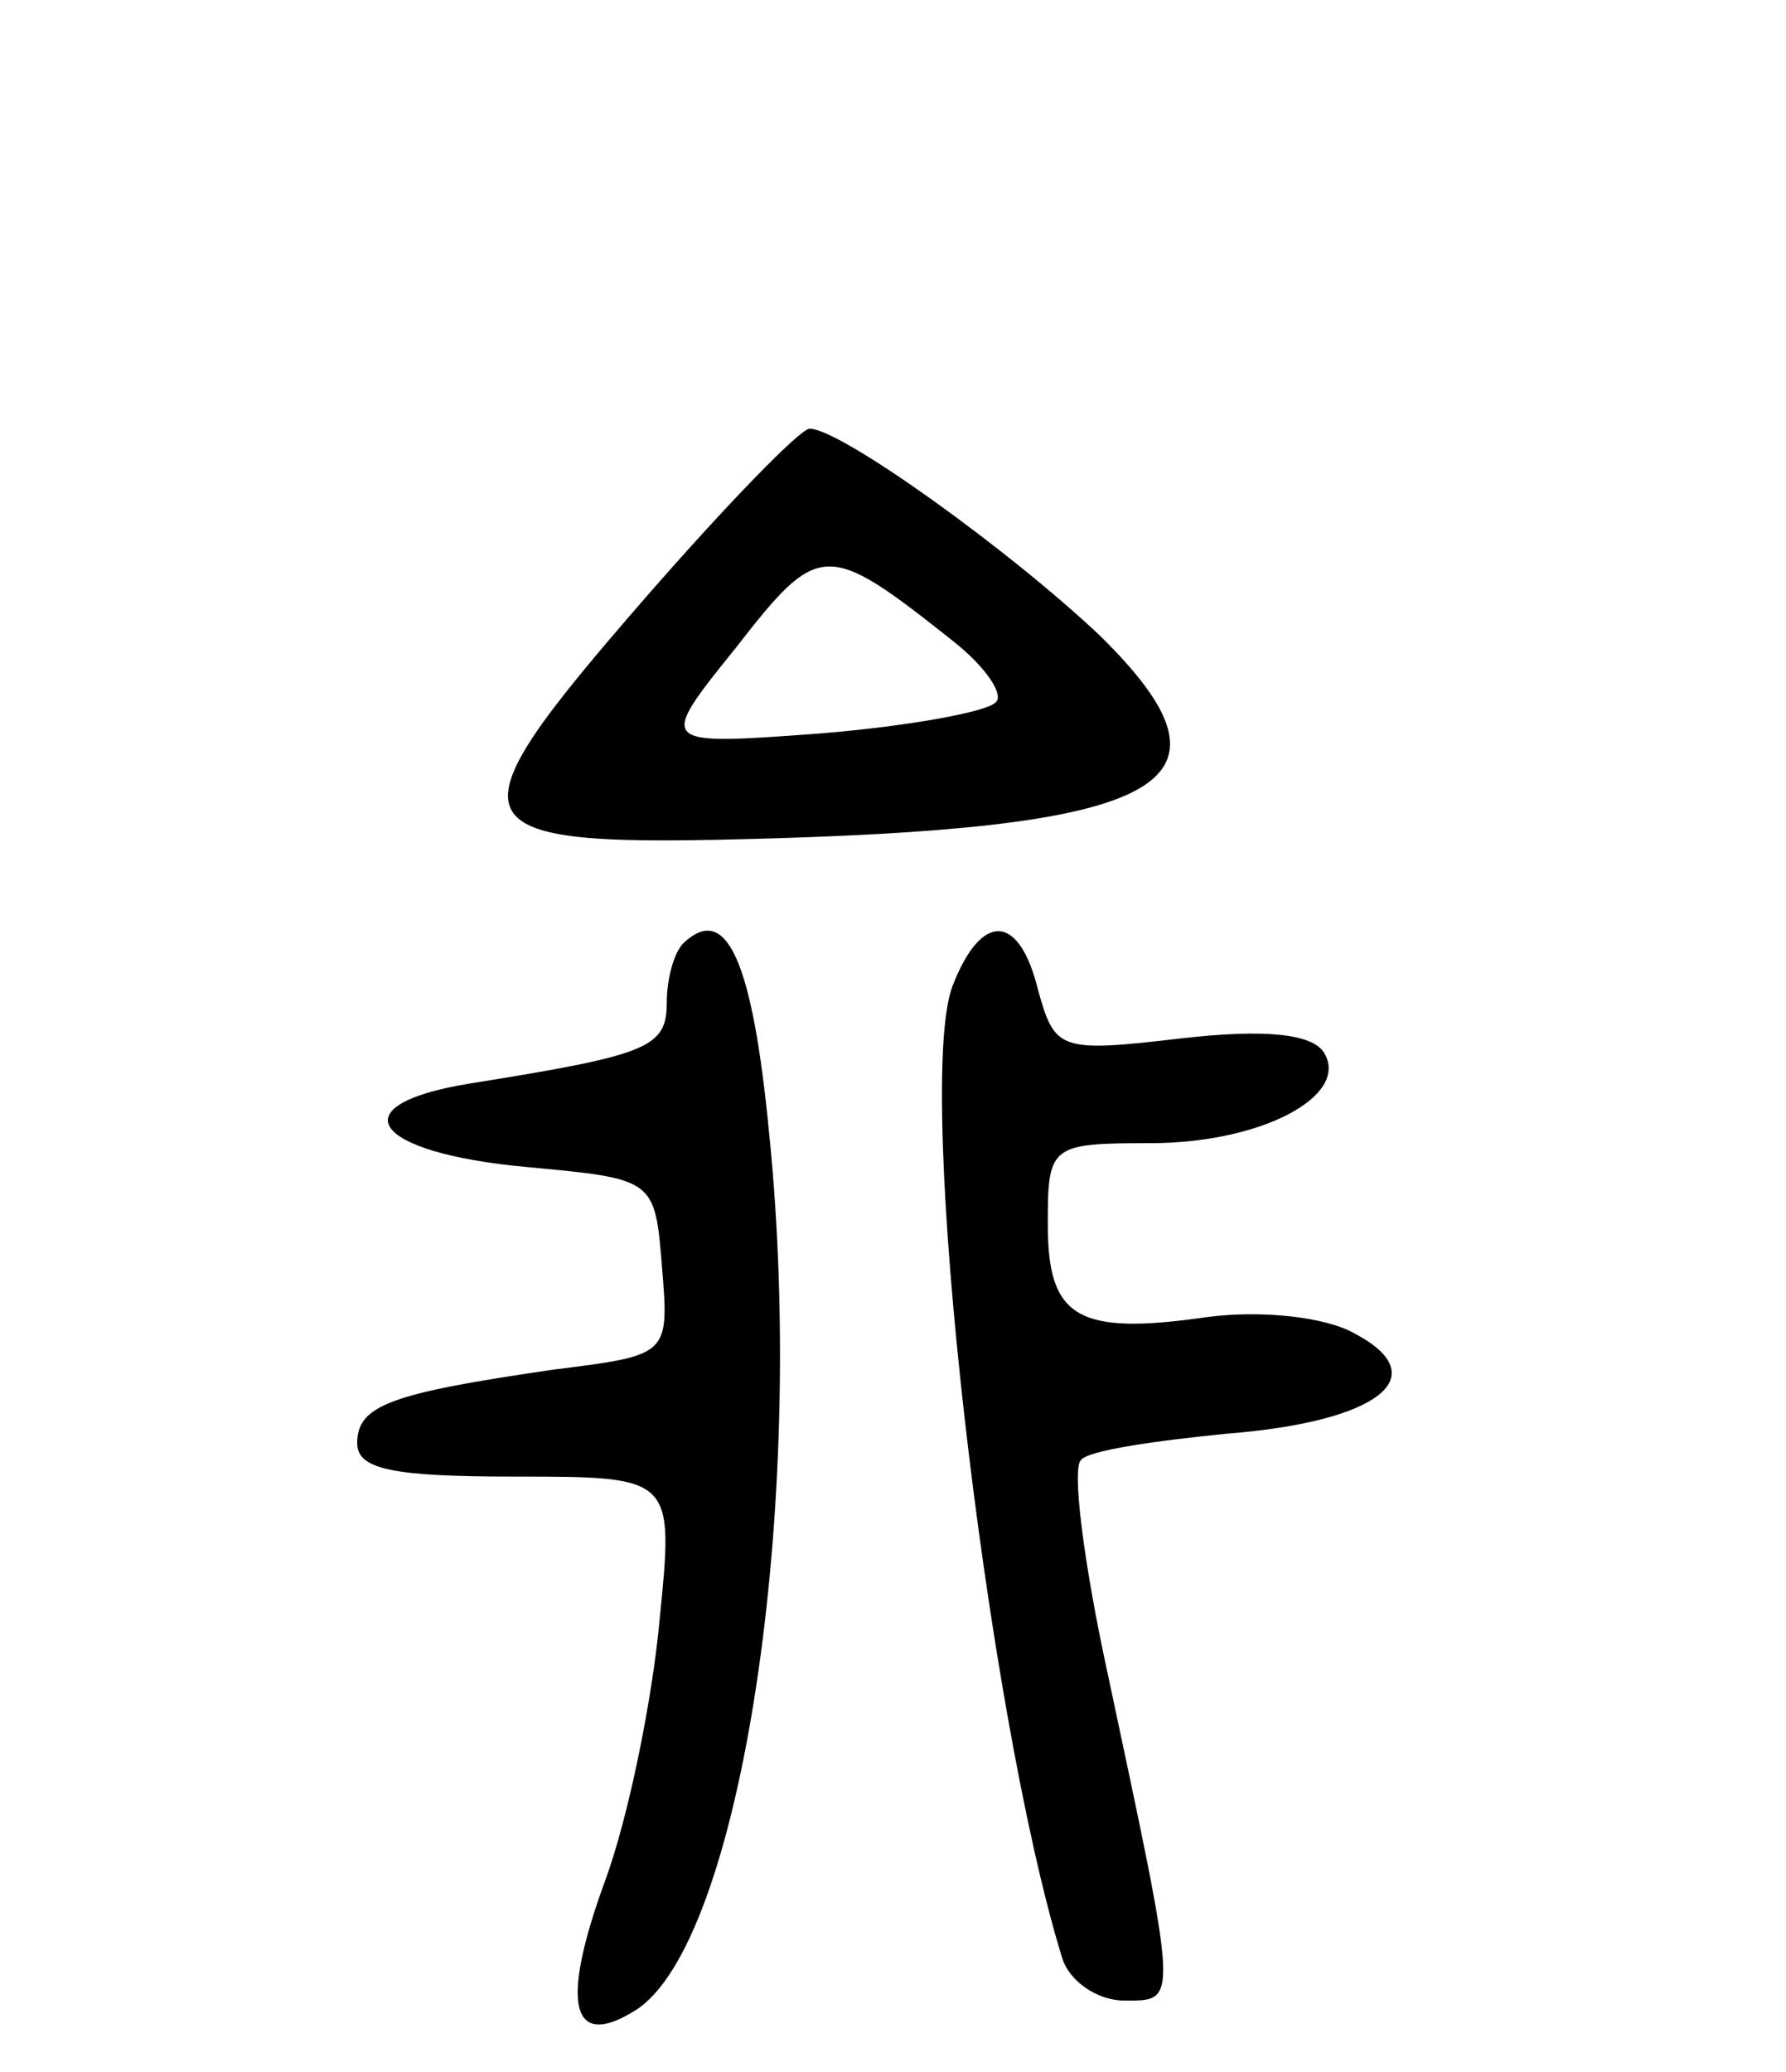 <svg version="1.0" xmlns="http://www.w3.org/2000/svg"
 width="75pt" height="87pt" viewBox="0 0 75 87"
 preserveAspectRatio="xMidYMid meet">
<g transform="translate(0,87) scale(0.1,-0.1)"
fill="#000000" stroke="none">
<path d="M271 619 c-86 -99 -82 -105 54 -101 167 5 199 24 137 85 -38 36 -109
87 -122 87 -4 0 -35 -32 -69 -71z m129 -18 c14 -11 22 -23 18 -26 -4 -4 -37
-10 -74 -13 -68 -5 -68 -5 -35 36 35 45 38 45 91 3z"/>
<path d="M287 474 c-4 -4 -7 -15 -7 -25 0 -19 -8 -22 -83 -34 -55 -9 -41 -29
24 -35 54 -5 54 -5 57 -42 3 -37 3 -37 -45 -43 -69 -10 -83 -15 -83 -31 0 -11
15 -14 66 -14 67 0 67 0 61 -60 -3 -33 -13 -83 -23 -110 -19 -52 -14 -71 13
-54 44 28 72 211 56 368 -7 73 -18 97 -36 80z"/>
<path d="M400 456 c-16 -42 14 -304 46 -408 3 -10 15 -18 26 -18 23 0 23 -3
-7 138 -10 46 -15 86 -11 89 3 4 31 8 61 11 64 5 88 24 54 42 -12 7 -39 10
-62 7 -55 -8 -67 0 -67 39 0 33 1 34 43 34 47 0 84 20 73 38 -5 8 -25 10 -60
6 -51 -6 -53 -5 -60 20 -8 33 -24 33 -36 2z"/>
</g>
</svg>
